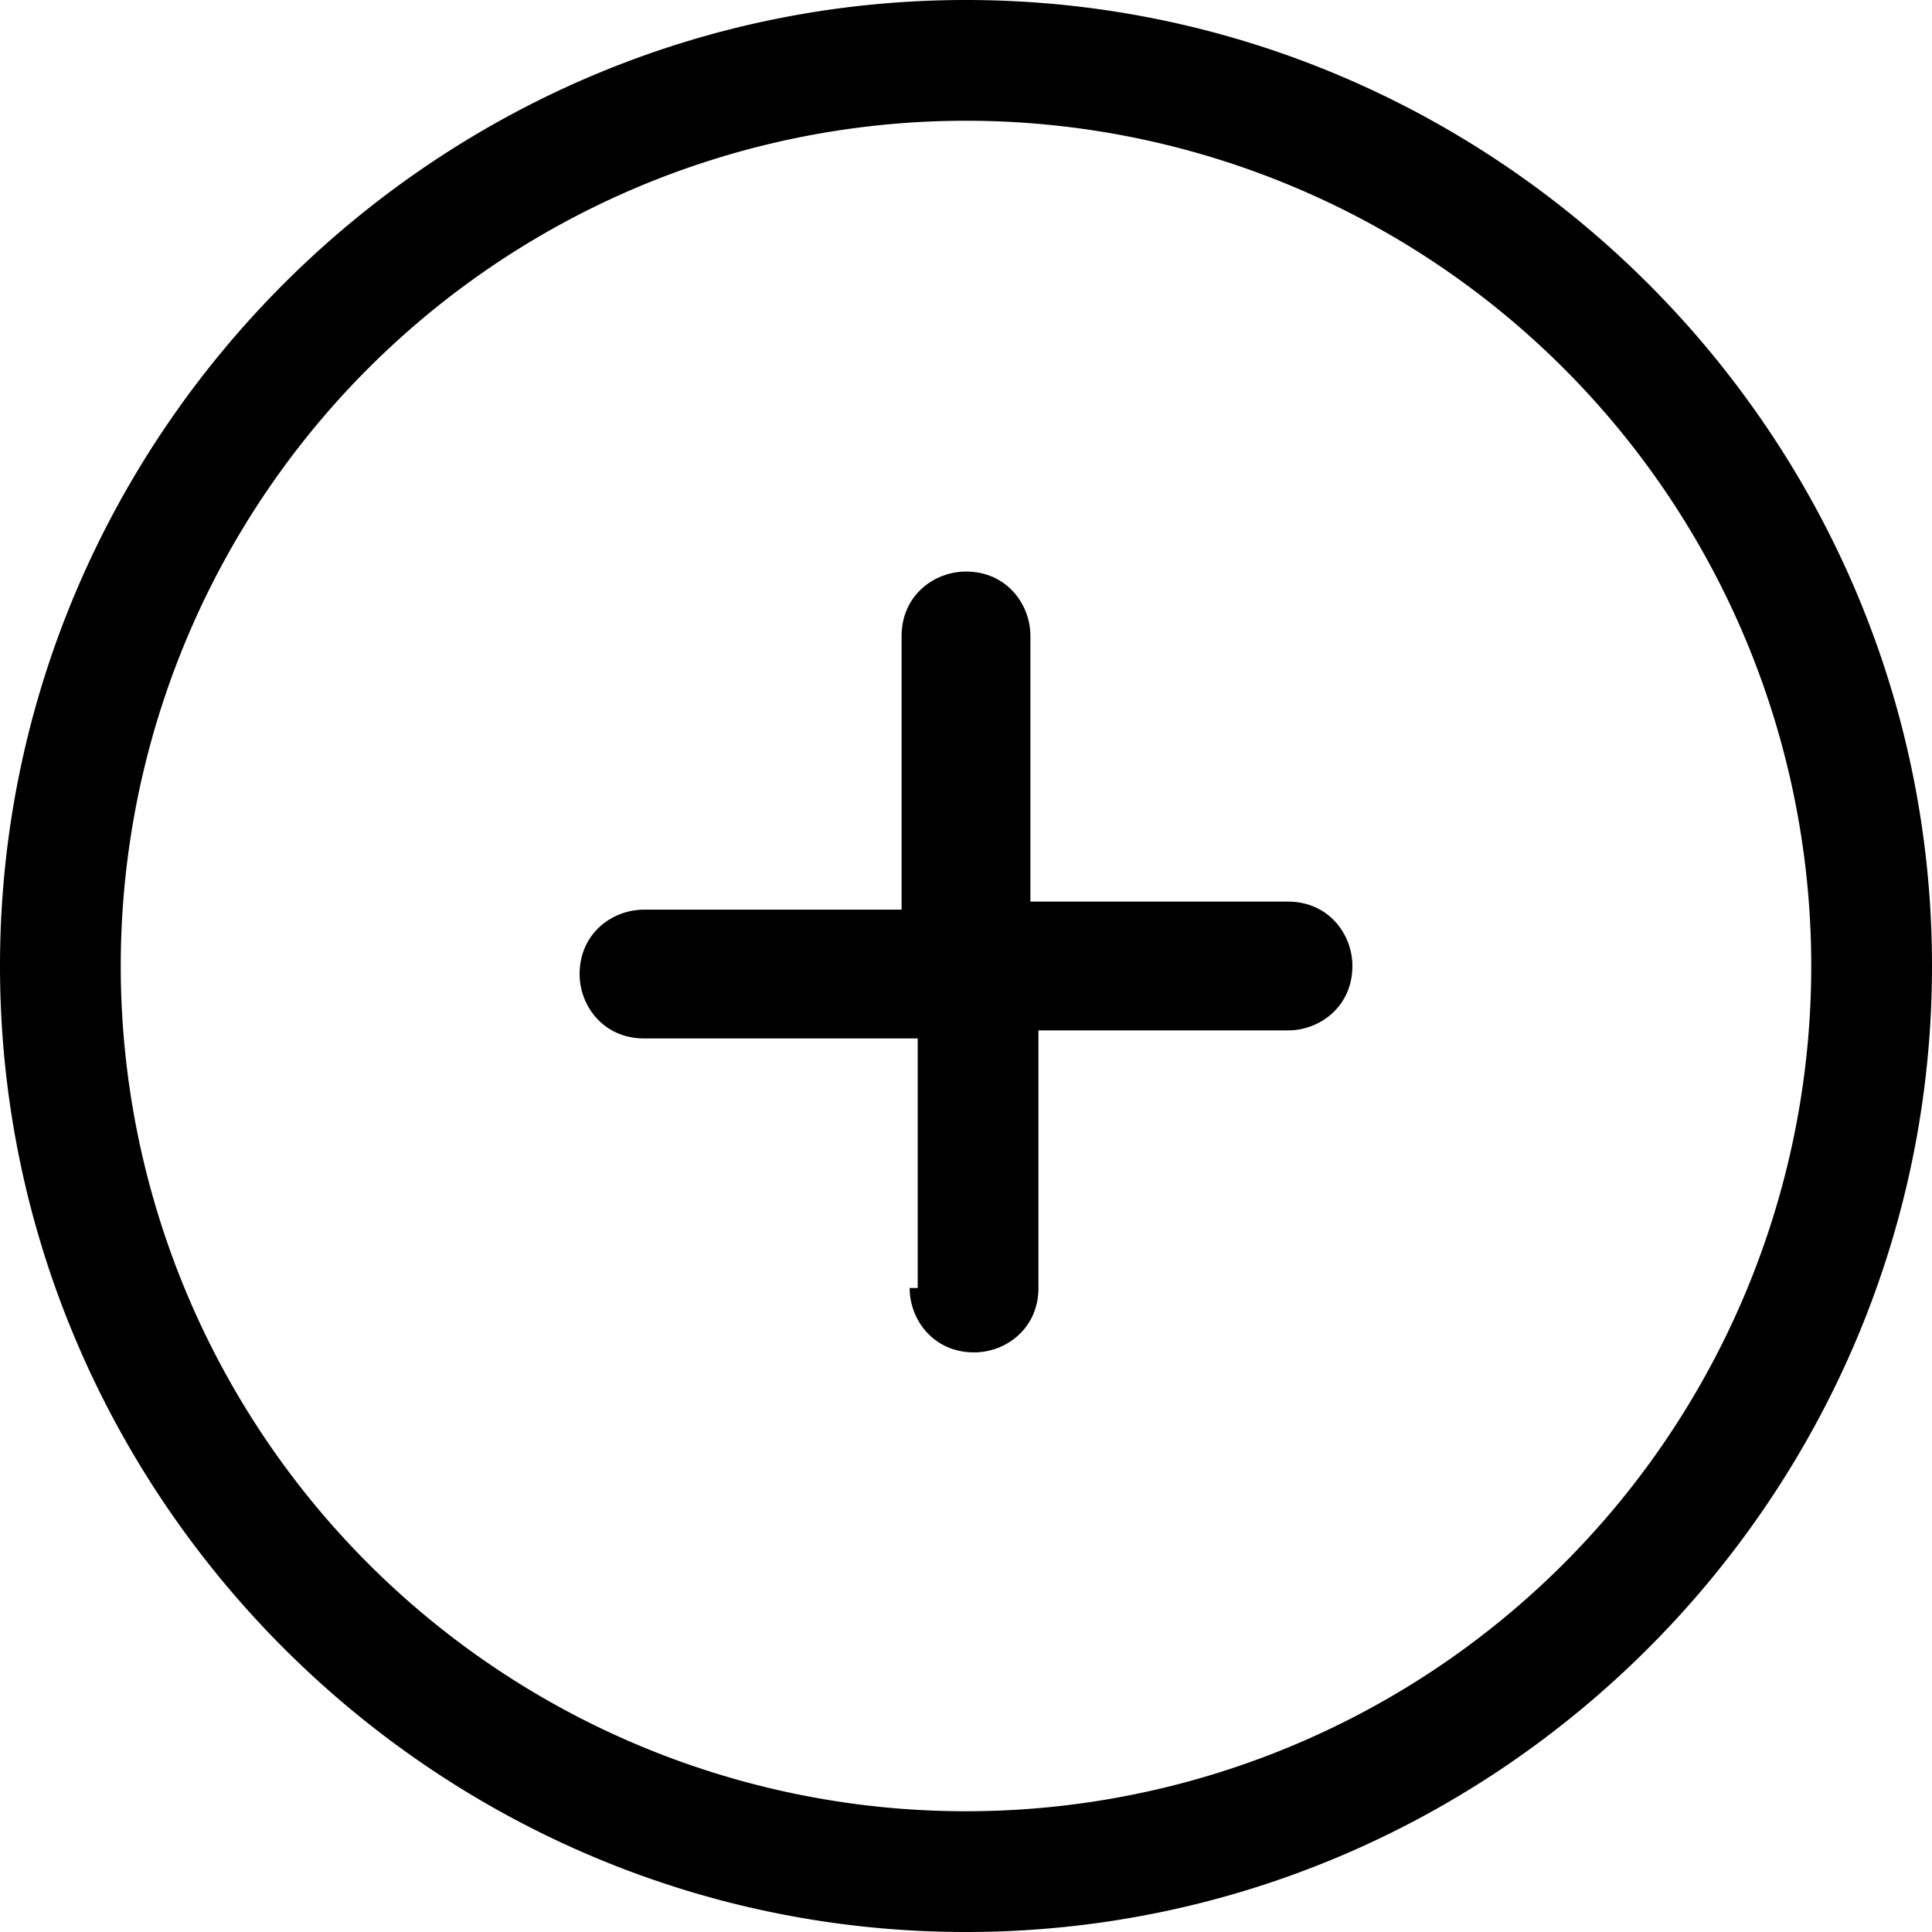 <svg aria-hidden="true" fill="none" focusable="false" height="24" viewBox="0 0 24 24" width="24" xmlns="http://www.w3.org/2000/svg" xmlns:xlink="http://www.w3.org/1999/xlink" class="css-84d4bu"><defs><symbol id="add" viewBox="0 0 24 24">
      <path fill="currentColor" d="M12 0C5.4 0 0 5.4 0 12s5.4 12 12 12 12-5.4 12-12S18.6 0 12 0zm0 22.5a10.5 10.5 0 1 1 0-21 10.5 10.5 0 0 1 0 21z"></path>
      <path fill="currentColor" d="M11.3 16c0 .4.3.8.8.8.4 0 .8-.3.8-.8v-3.2H16c.4 0 .8-.3.8-.8 0-.4-.3-.8-.8-.8h-3.2V7.9c0-.4-.3-.8-.8-.8-.4 0-.8.3-.8.8v3.4H8c-.4 0-.8.3-.8.8 0 .4.3.8.8.8h3.4V16z"></path>
    </symbol></defs><use xlink:href="#add"></use></svg>